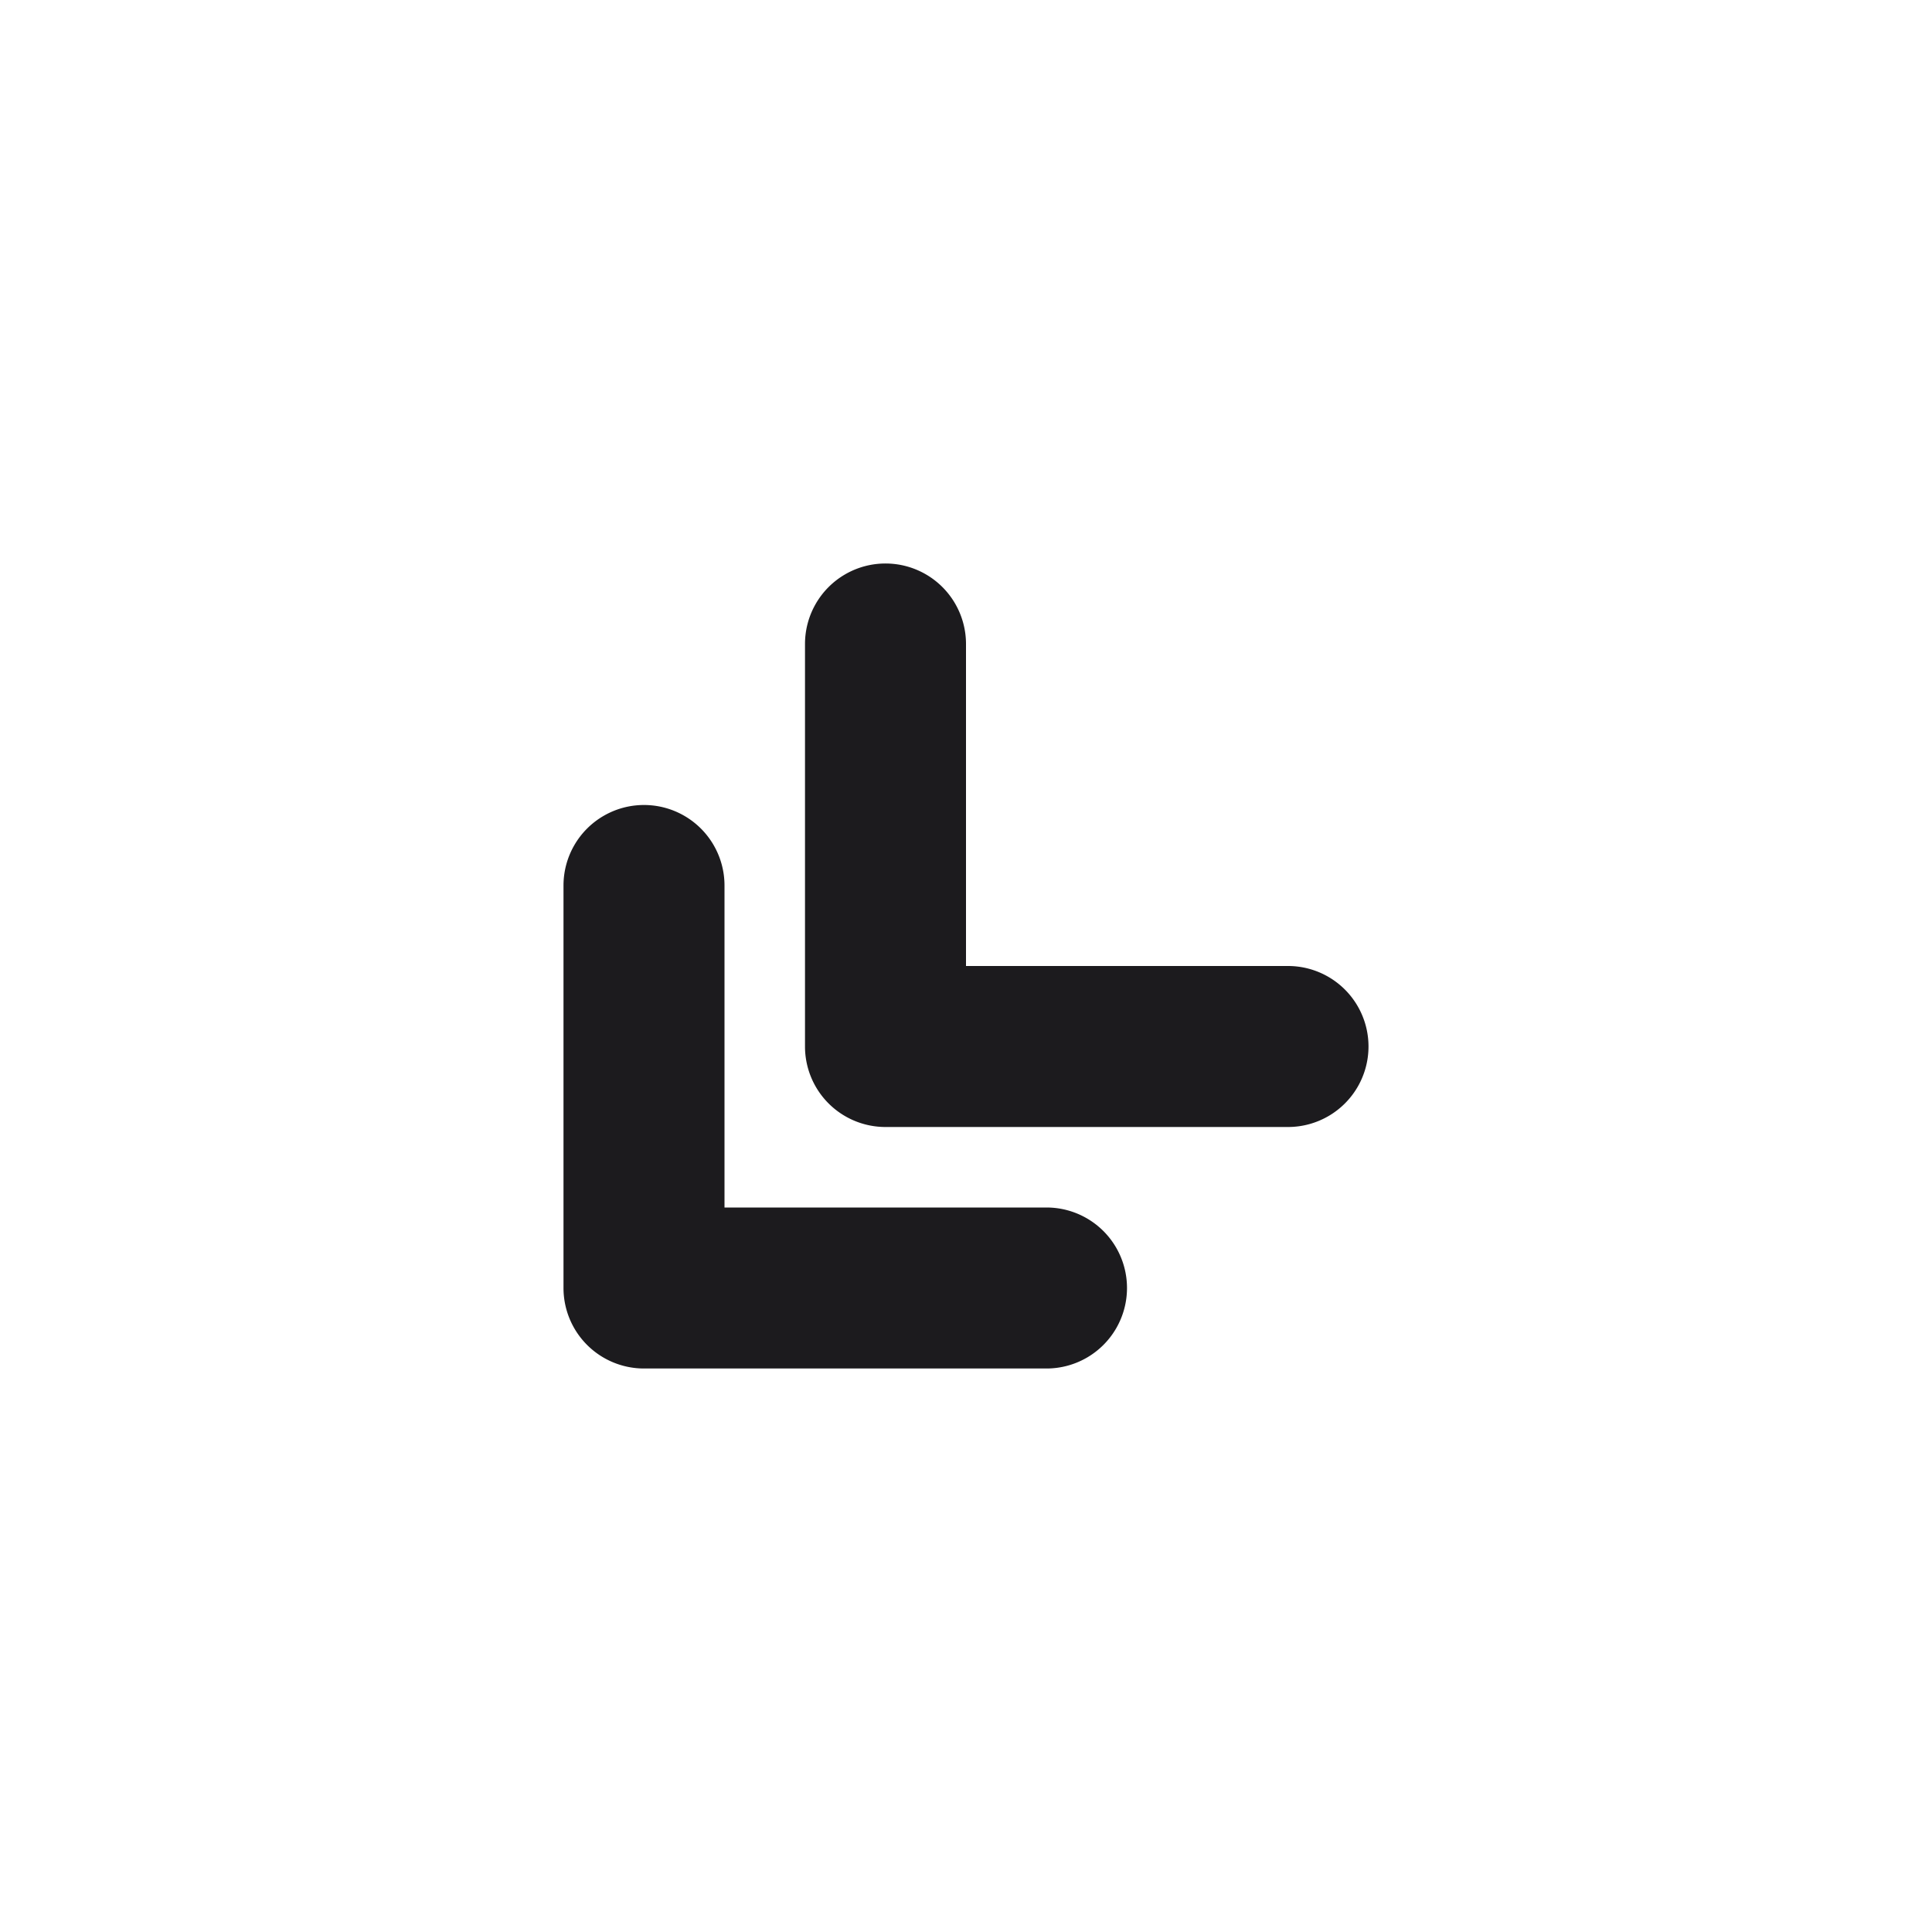 <svg xmlns="http://www.w3.org/2000/svg" viewBox="0 0 24 24"><title>Artboard-63</title><g id="Double_down_left" data-name="Double down left"><path d="M13,17H8a1,1,0,0,1-1-1V11a1,1,0,0,1,2,0v4h4a1,1,0,0,1,0,2Z" style="fill:#1c1b1e"/><path d="M16,14H11a1,1,0,0,1-1-1V8a1,1,0,0,1,2,0v4h4a1,1,0,0,1,0,2Z" style="fill:#1c1b1e"/></g></svg>